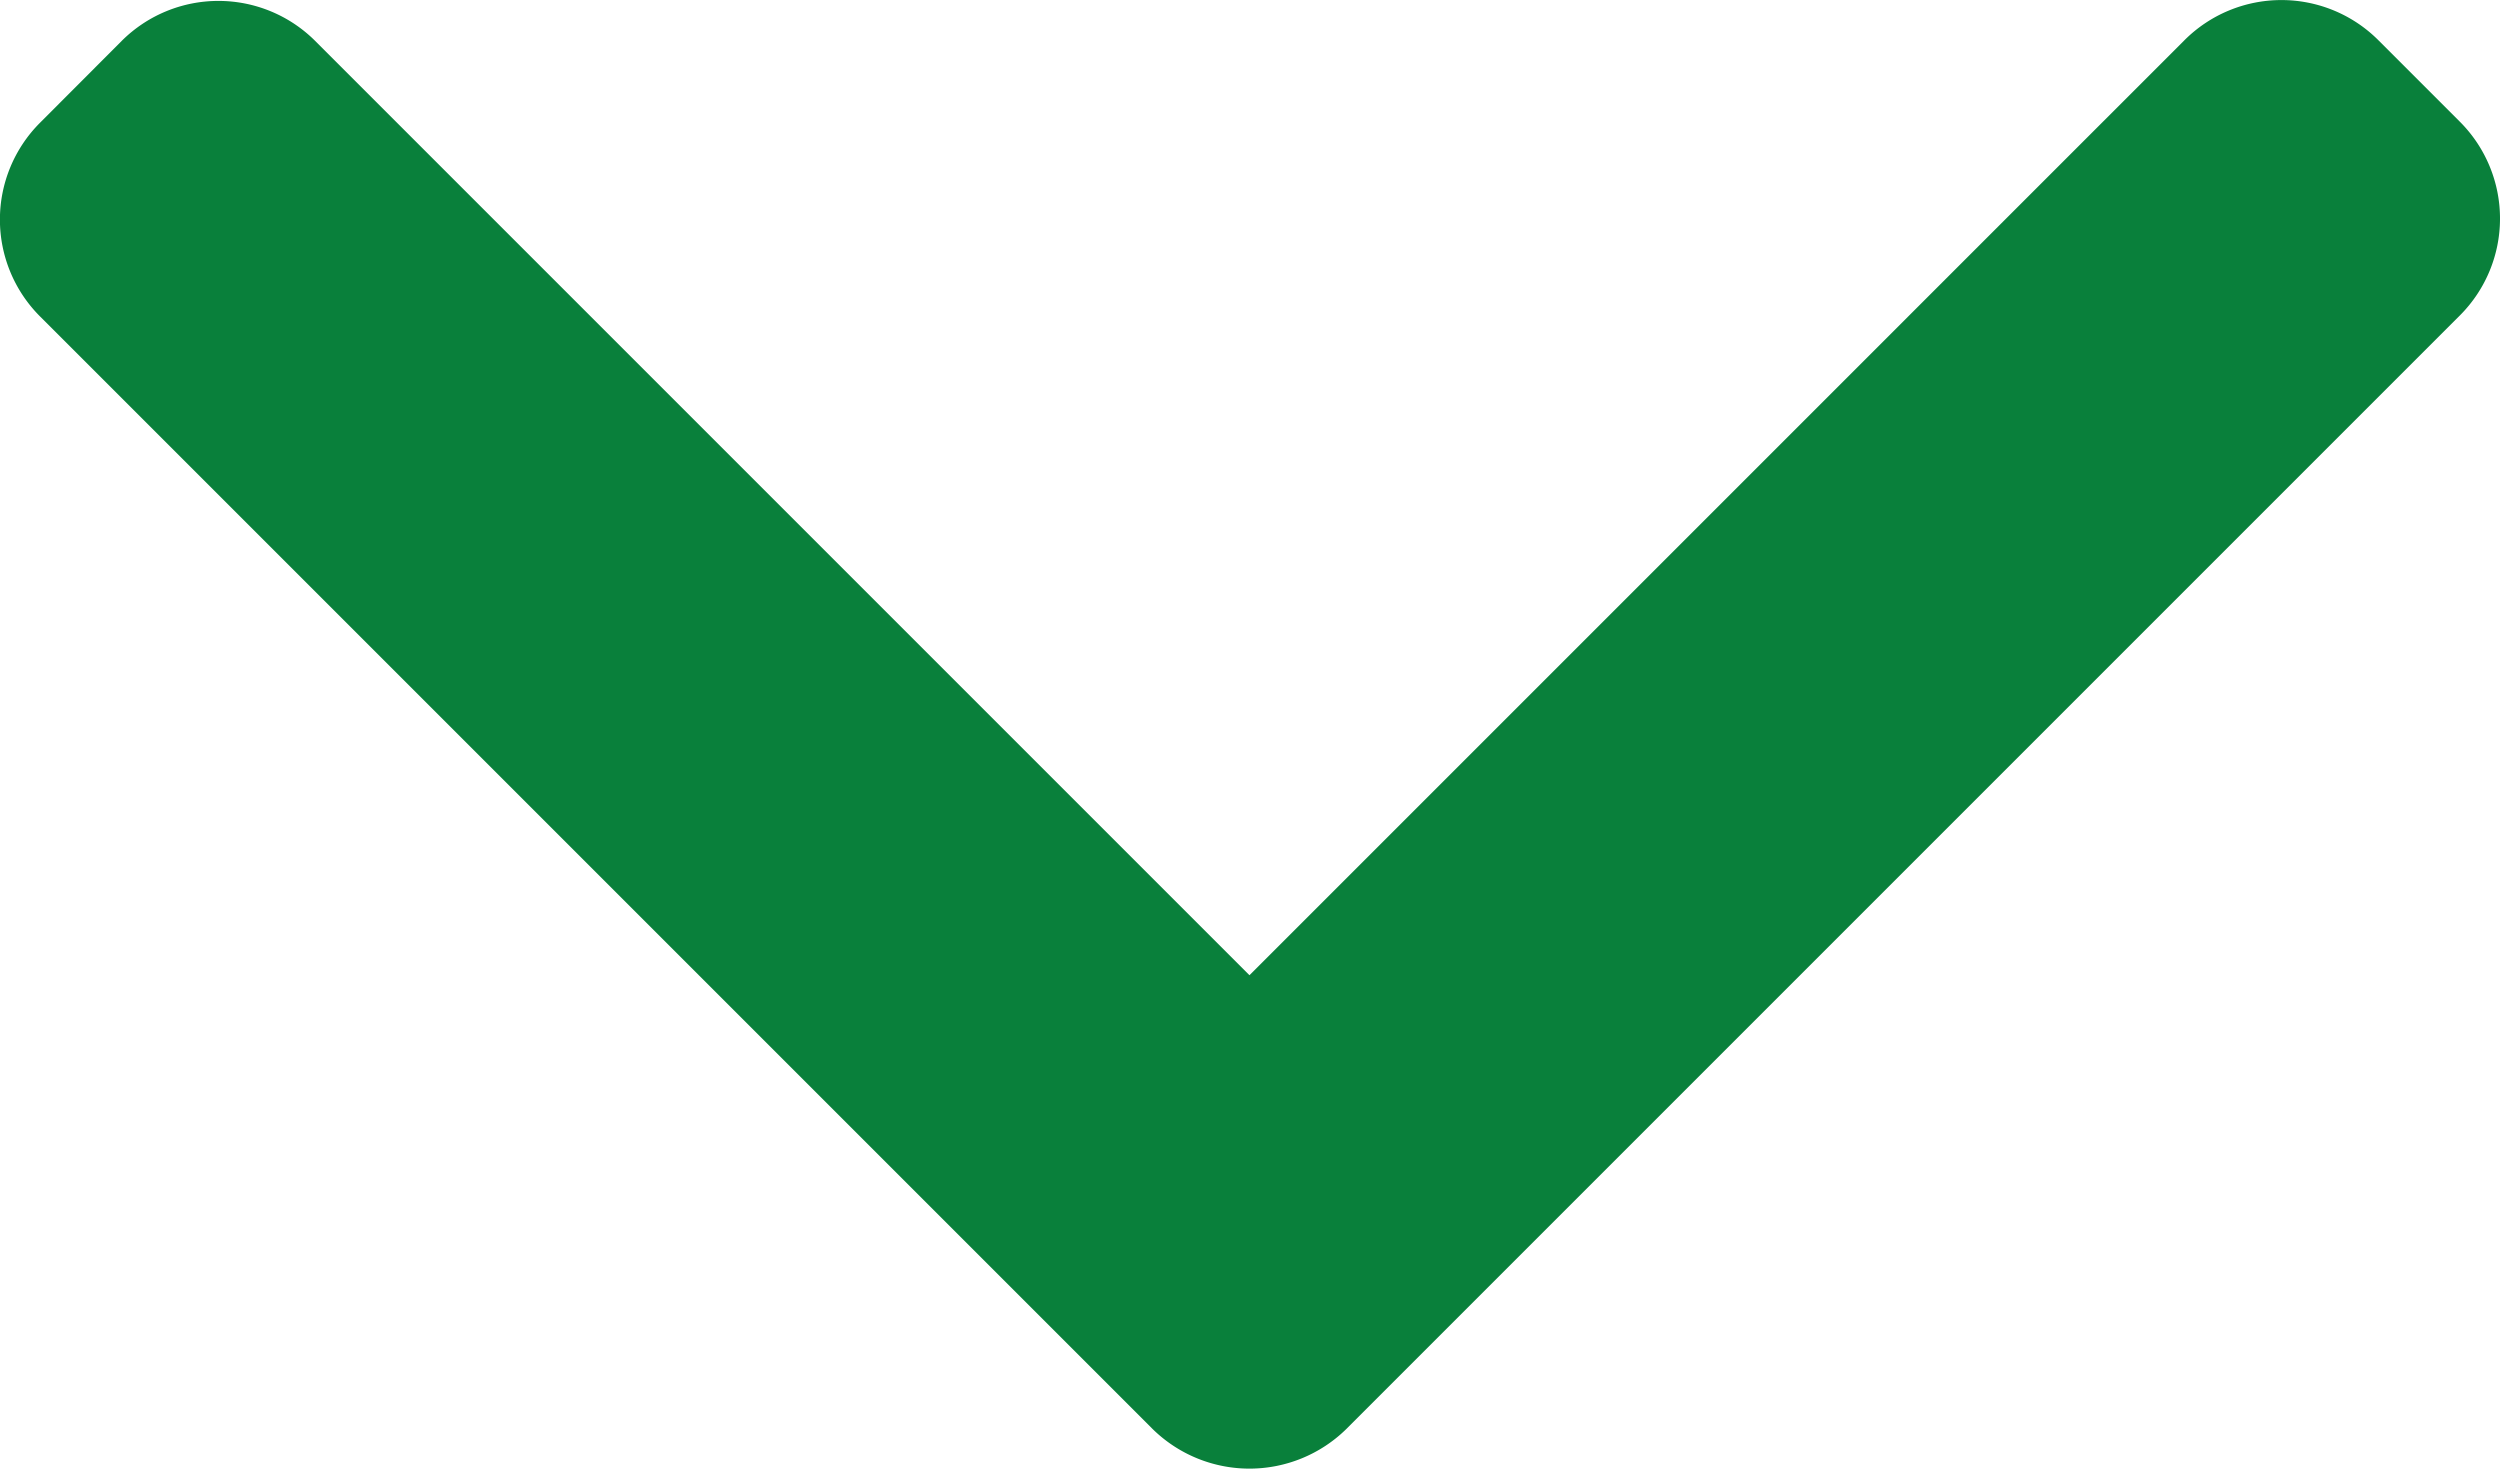 <svg xmlns="http://www.w3.org/2000/svg" width="16.281" height="9.565" viewBox="0 0 16.281 9.565">
  <g id="Group_8519" data-name="Group 8519" transform="translate(0)">
    <g id="left-arrow_2_" data-name="left-arrow (2)" transform="translate(16.281 0) rotate(90)">
      <g id="Group_61" data-name="Group 61">
        <path id="Path_45" data-name="Path 45" d="M6.351,8.144.26,2.053A.893.893,0,0,1,.26.794L.794.26a.892.892,0,0,1,1.259,0L9.305,7.512a.9.9,0,0,1,0,1.264L2.06,16.021a.892.892,0,0,1-1.26,0l-.534-.533a.892.892,0,0,1,0-1.259Z" fill="#09803b"/>
      </g>
    </g>
  </g>
</svg>
